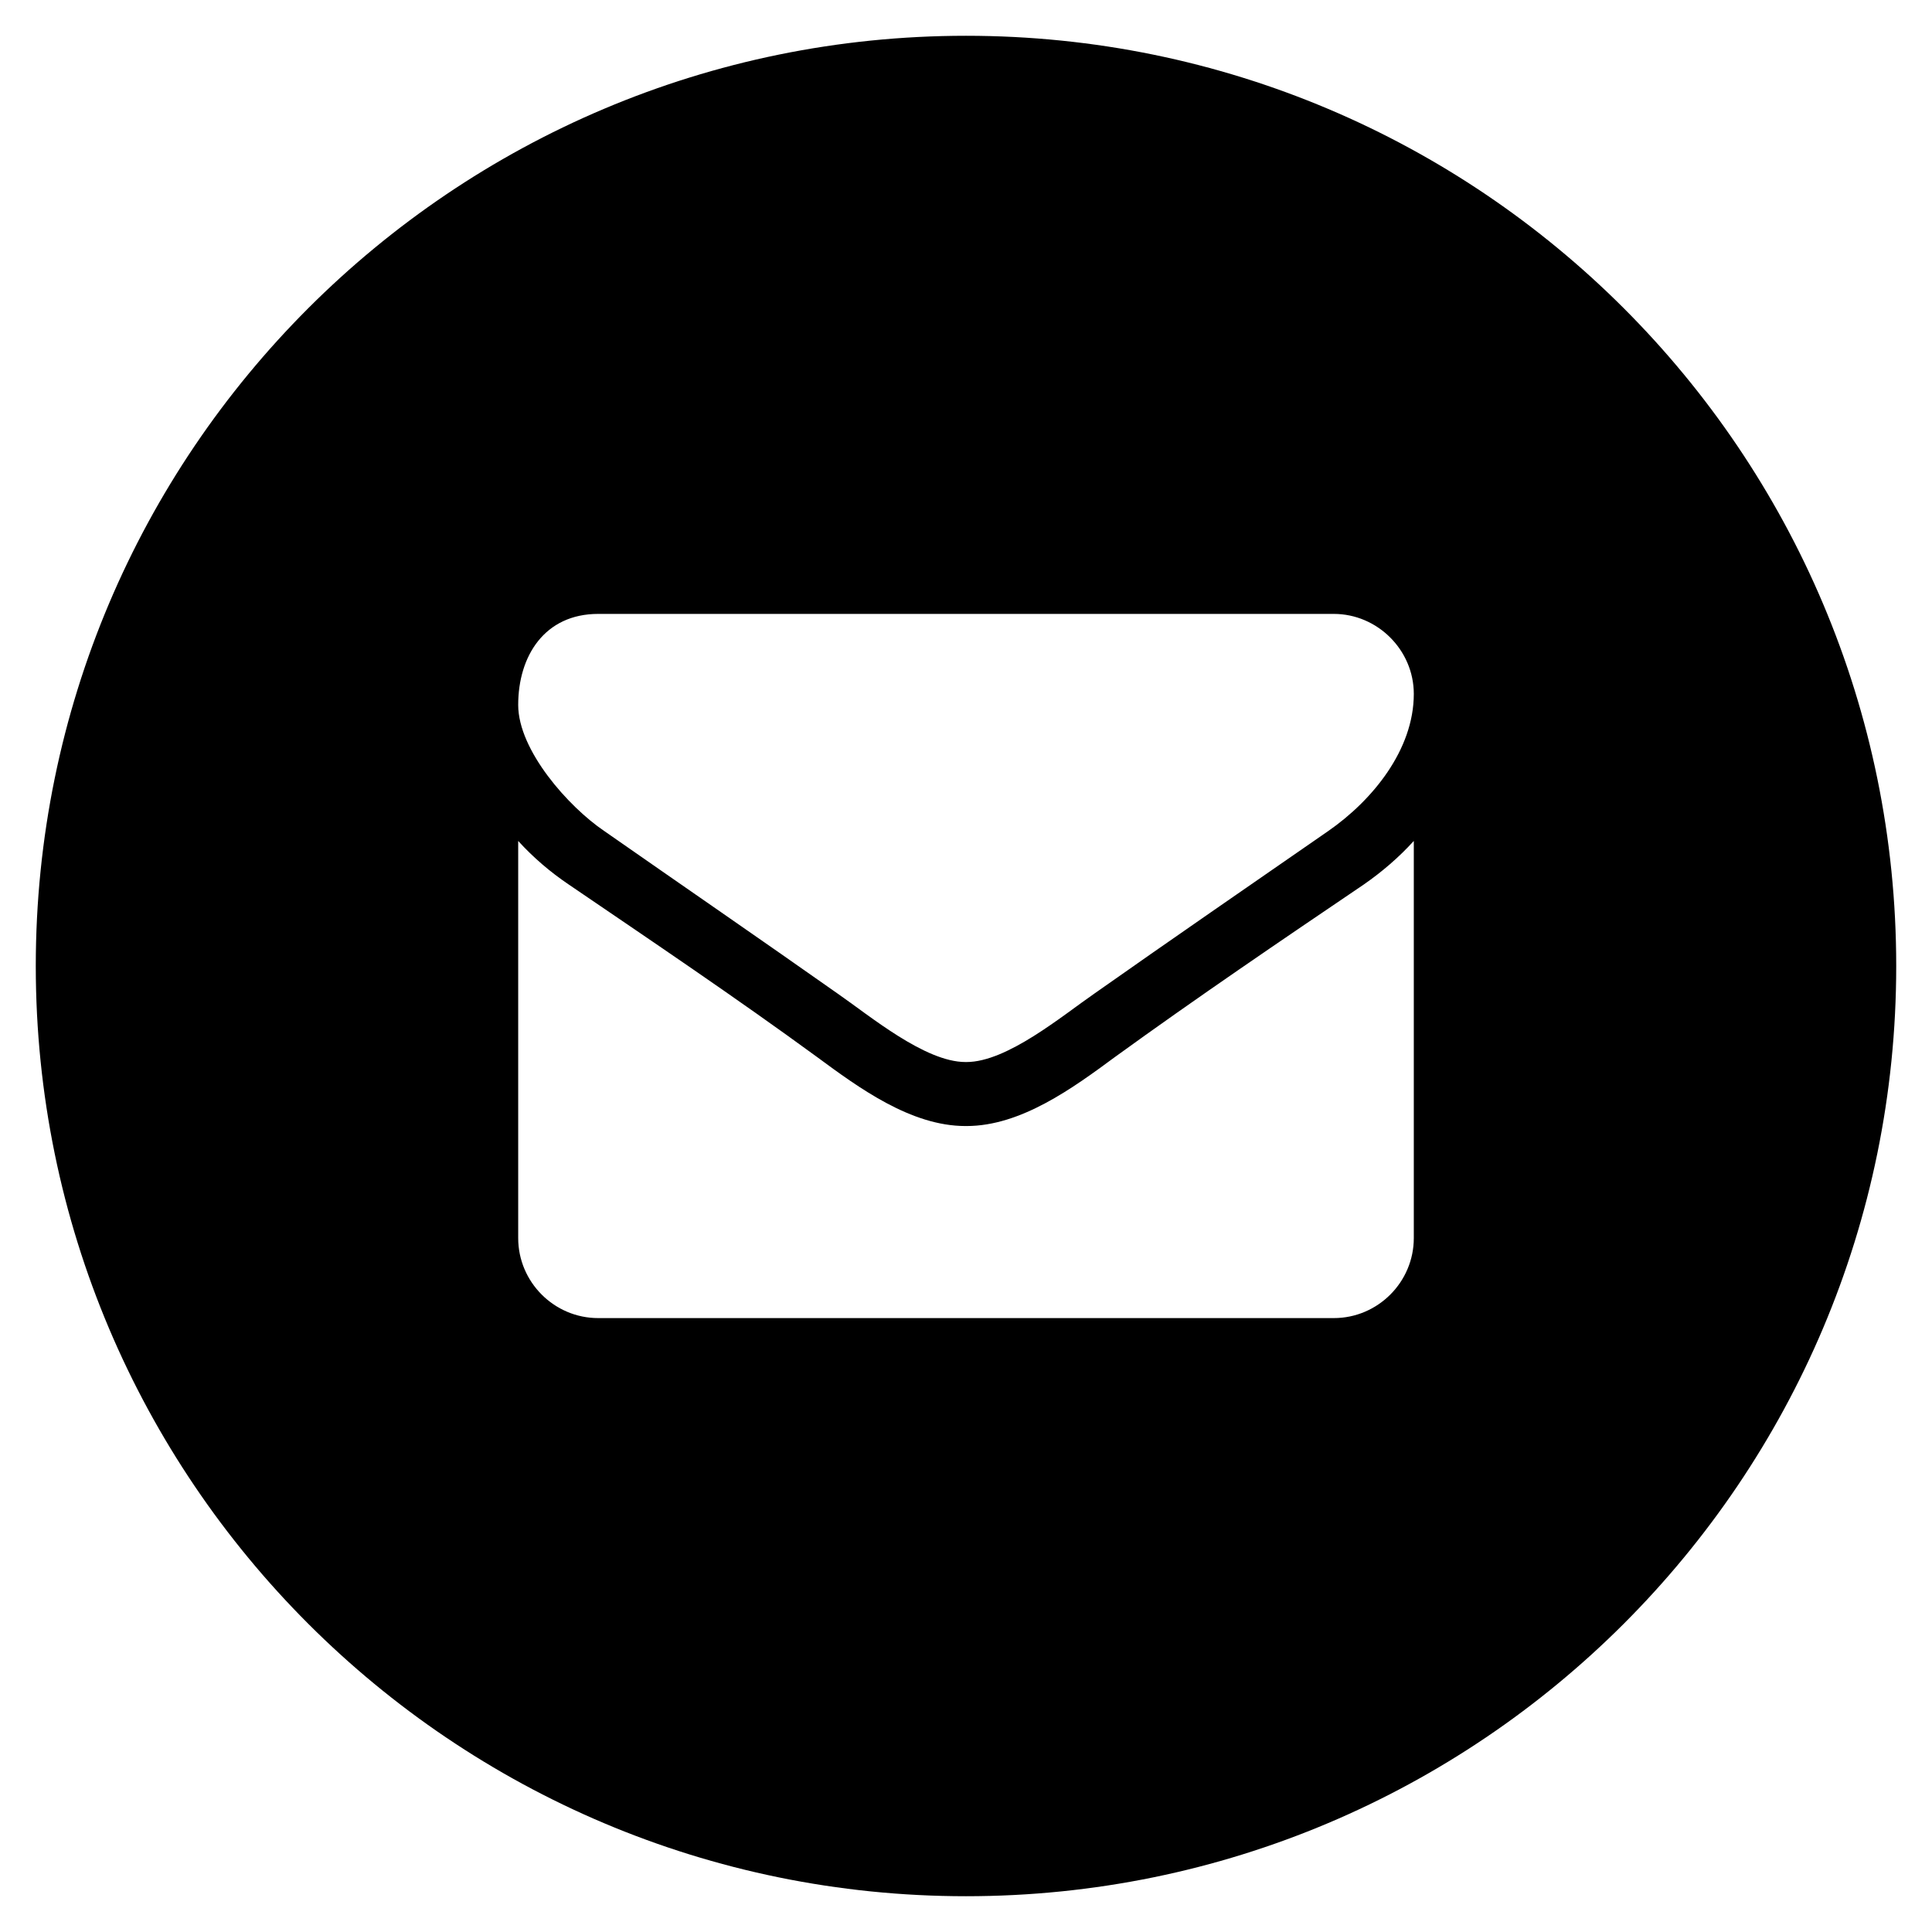 <?xml version="1.0" encoding="utf-8"?>
<!-- Generator: Adobe Illustrator 24.3.0, SVG Export Plug-In . SVG Version: 6.00 Build 0)  -->
<svg version="1.1" id="Layer_1" xmlns="http://www.w3.org/2000/svg" xmlns:xlink="http://www.w3.org/1999/xlink" x="0px" y="0px"
	 width="270px" height="270px" viewBox="0 0 270 270" enable-background="new 0 0 270 270" xml:space="preserve">
<g>
	<g>
		<defs>
			<rect id="SVGID_103_" width="270" height="270"/>
		</defs>
		<clipPath id="SVGID_2_">
			<use xlink:href="#SVGID_103_"  overflow="visible"/>
		</clipPath>
		<g clip-path="url(#SVGID_2_)">
			<defs>
				<path id="SVGID_105_" d="M186.406,85.794H83.594c-7.474,0-11.175,5.869-11.175,12.722
					c0,6.359,7.056,14.256,12.015,17.613c10.824,7.551,21.791,15.096,32.614,22.718
					c4.541,3.143,12.224,9.573,17.88,9.573h0.143c5.656,0,13.339-6.43,17.88-9.573
					c10.825-7.622,21.791-15.168,32.686-22.718c6.145-4.264,11.944-11.325,11.944-19.151
					C197.581,90.828,192.485,85.794,186.406,85.794z M197.581,117.524c-2.097,2.309-4.47,4.336-6.984,6.083
					c-11.664,7.897-23.4,15.866-34.784,24.114c-5.864,4.33-13.129,9.645-20.741,9.645h-0.143
					c-7.611,0-14.877-5.315-20.741-9.645c-11.384-8.32-23.12-16.217-34.713-24.114
					c-2.586-1.747-4.958-3.774-7.056-6.083v55.498c0,6.149,5.03,11.183,11.175,11.183h102.812
					c6.146,0,11.175-5.033,11.175-11.183V117.524z M135,5c71.799,0,130,58.203,130,130c0,71.798-58.2,130-130,130
					C63.205,265,5,206.798,5,135C5,63.203,63.205,5,135,5z"/>
			</defs>
			<clipPath id="SVGID_4_">
				<use xlink:href="#SVGID_105_"  overflow="visible"/>
			</clipPath>
			<g clip-path="url(#SVGID_4_)">
				<defs>
					<rect id="SVGID_107_" width="270" height="270"/>
				</defs>
				<clipPath id="SVGID_6_">
					<use xlink:href="#SVGID_107_"  overflow="visible"/>
				</clipPath>
				<rect clip-path="url(#SVGID_6_)" width="270" height="270"/>
			</g>
		</g>
	</g>
</g>
</svg>
